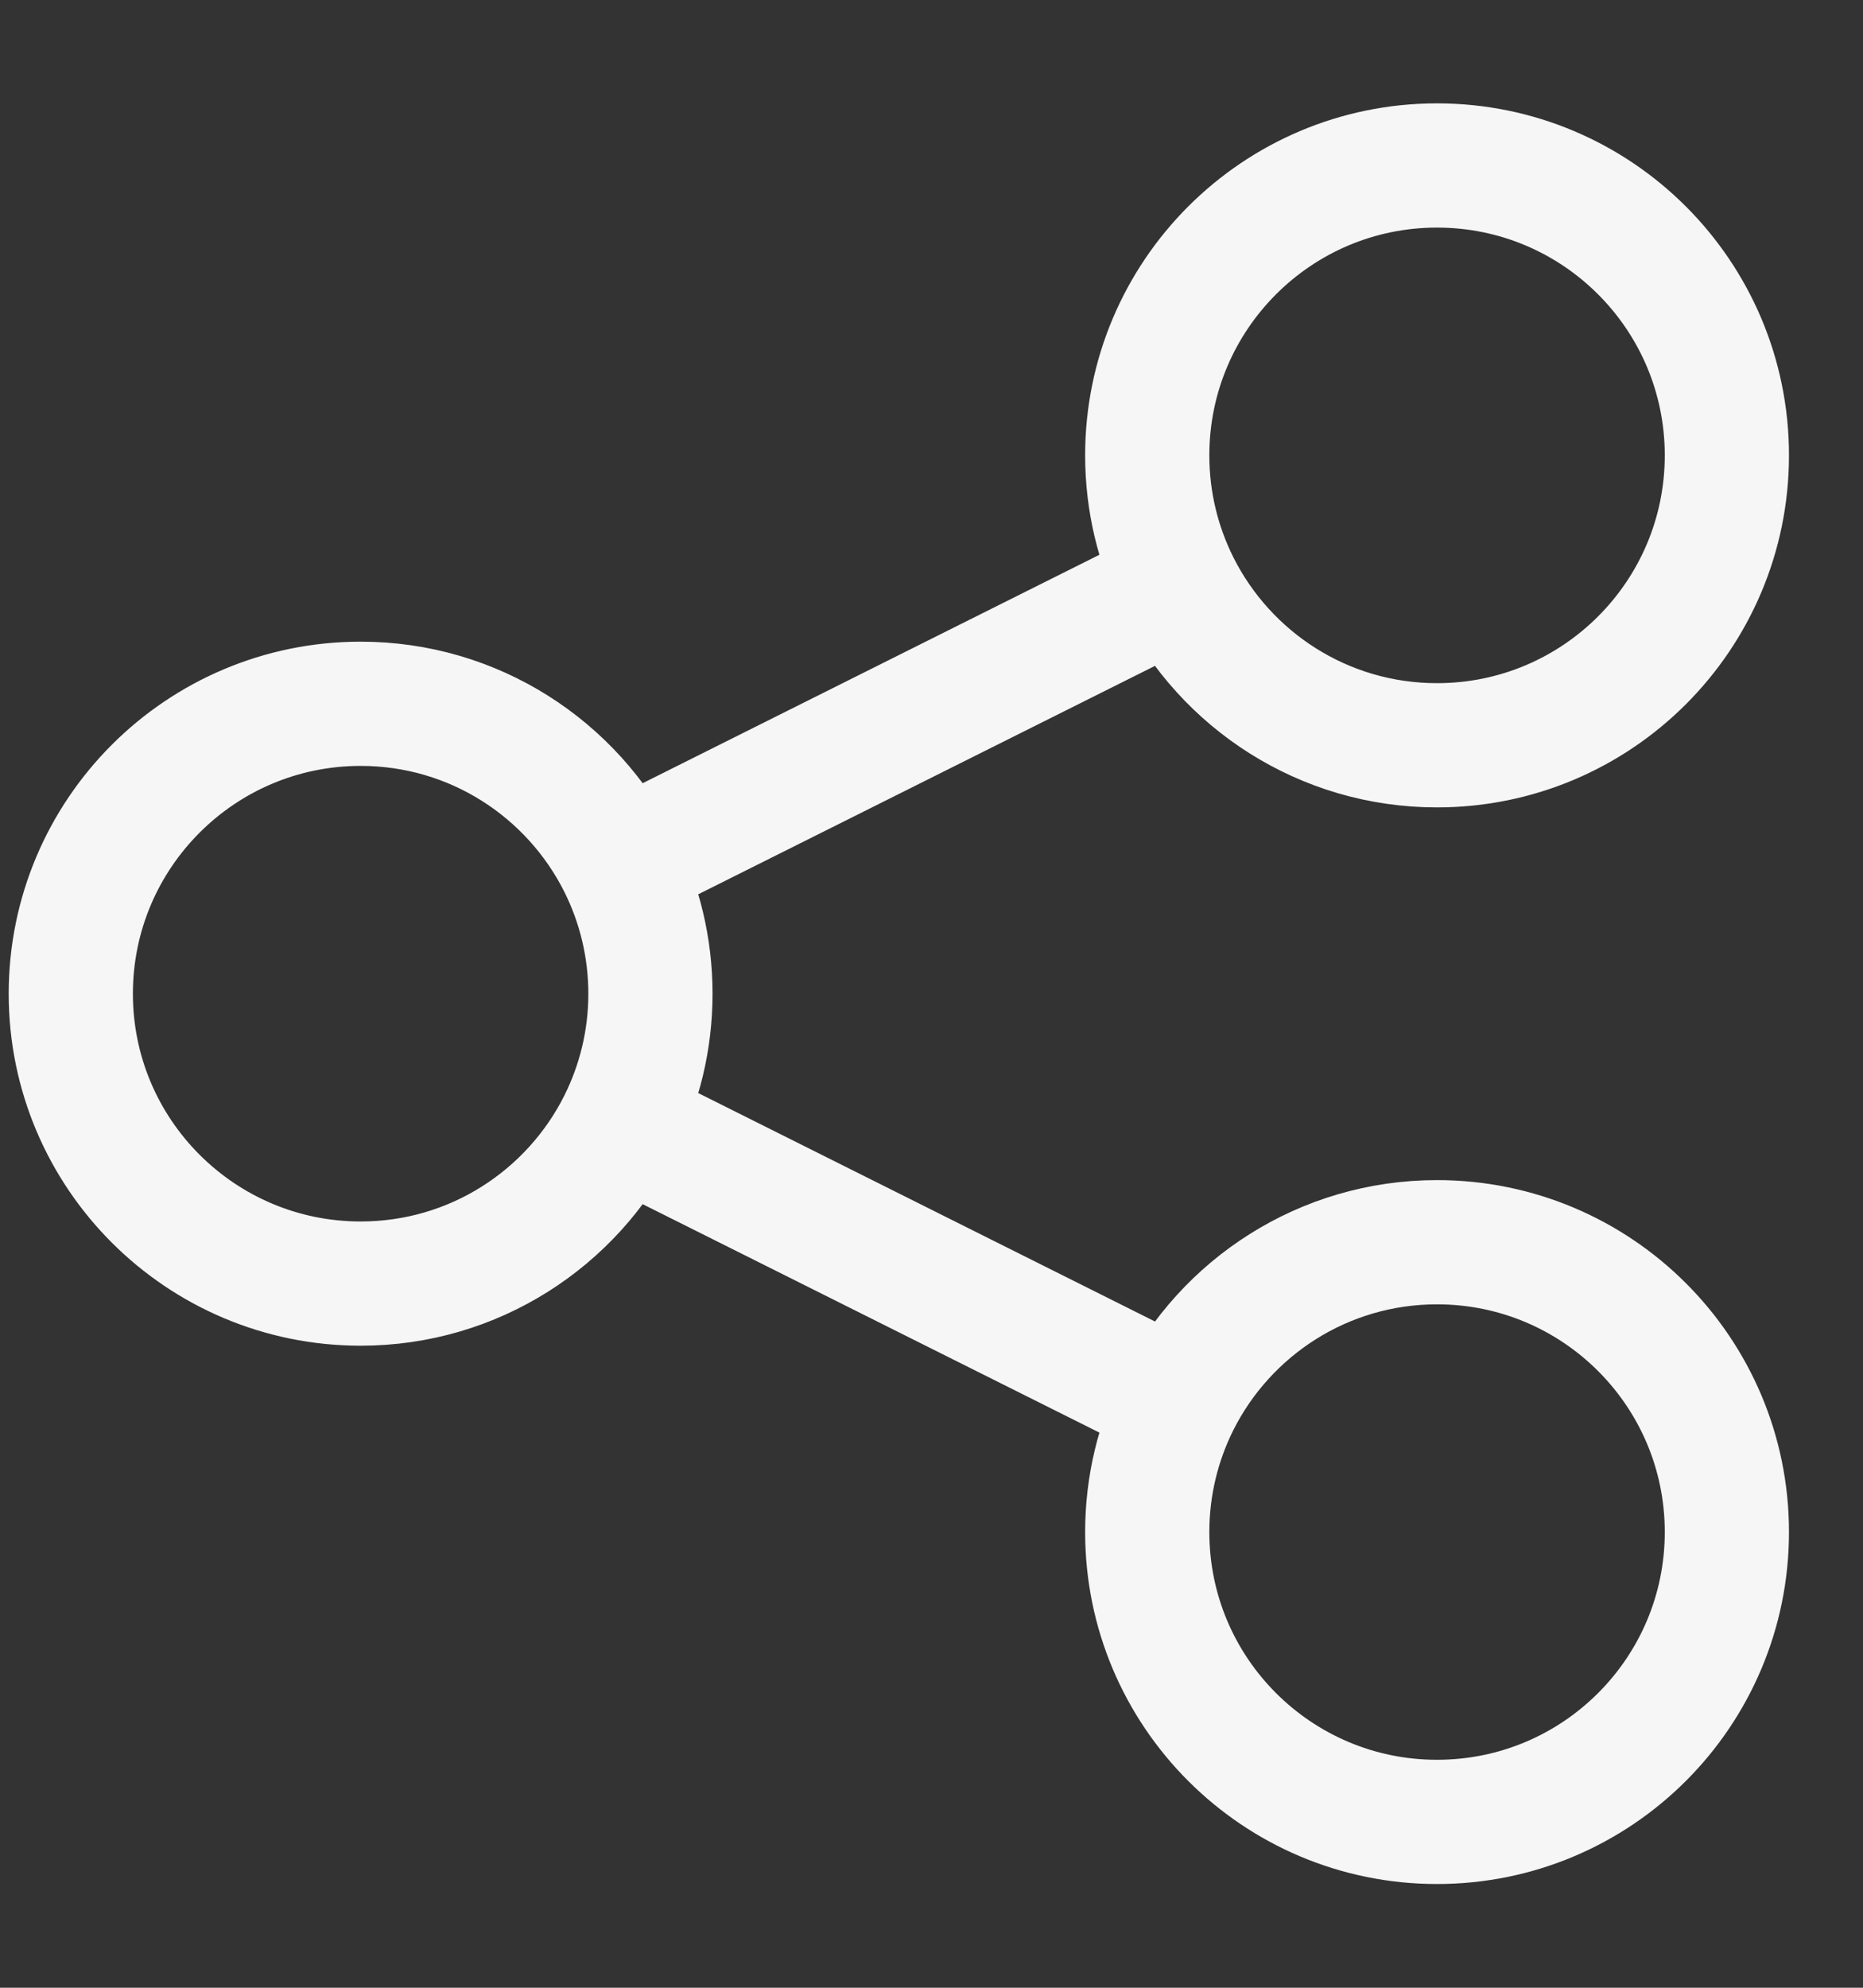 <svg width="15" height="16" viewBox="0 0 15 16" fill="none" xmlns="http://www.w3.org/2000/svg">
<rect x="0" y="0" width="15" height="16" fill="#333333" stroke="none"/>
<path d="M4.991 6.955C4.608 6.19 3.817 5.665 2.904 5.665C1.615 5.665 0.57 6.71 0.57 7.999C0.57 9.287 1.615 10.332 2.904 10.332C3.817 10.332 4.608 9.807 4.991 9.042M4.991 6.955C5.148 7.269 5.237 7.624 5.237 7.999C5.237 8.374 5.148 8.728 4.991 9.042M4.991 6.955L9.483 4.709M4.991 9.042L9.483 11.288M9.483 4.709C9.866 5.474 10.657 5.999 11.57 5.999C12.859 5.999 13.904 4.954 13.904 3.665C13.904 2.377 12.859 1.332 11.57 1.332C10.282 1.332 9.237 2.377 9.237 3.665C9.237 4.041 9.326 4.395 9.483 4.709ZM9.483 11.288C9.326 11.602 9.237 11.957 9.237 12.332C9.237 13.621 10.282 14.665 11.57 14.665C12.859 14.665 13.904 13.621 13.904 12.332C13.904 11.043 12.859 9.999 11.57 9.999C10.657 9.999 9.866 10.524 9.483 11.288Z" stroke="#F6F6F7" stroke-linecap="round"/>
</svg>
